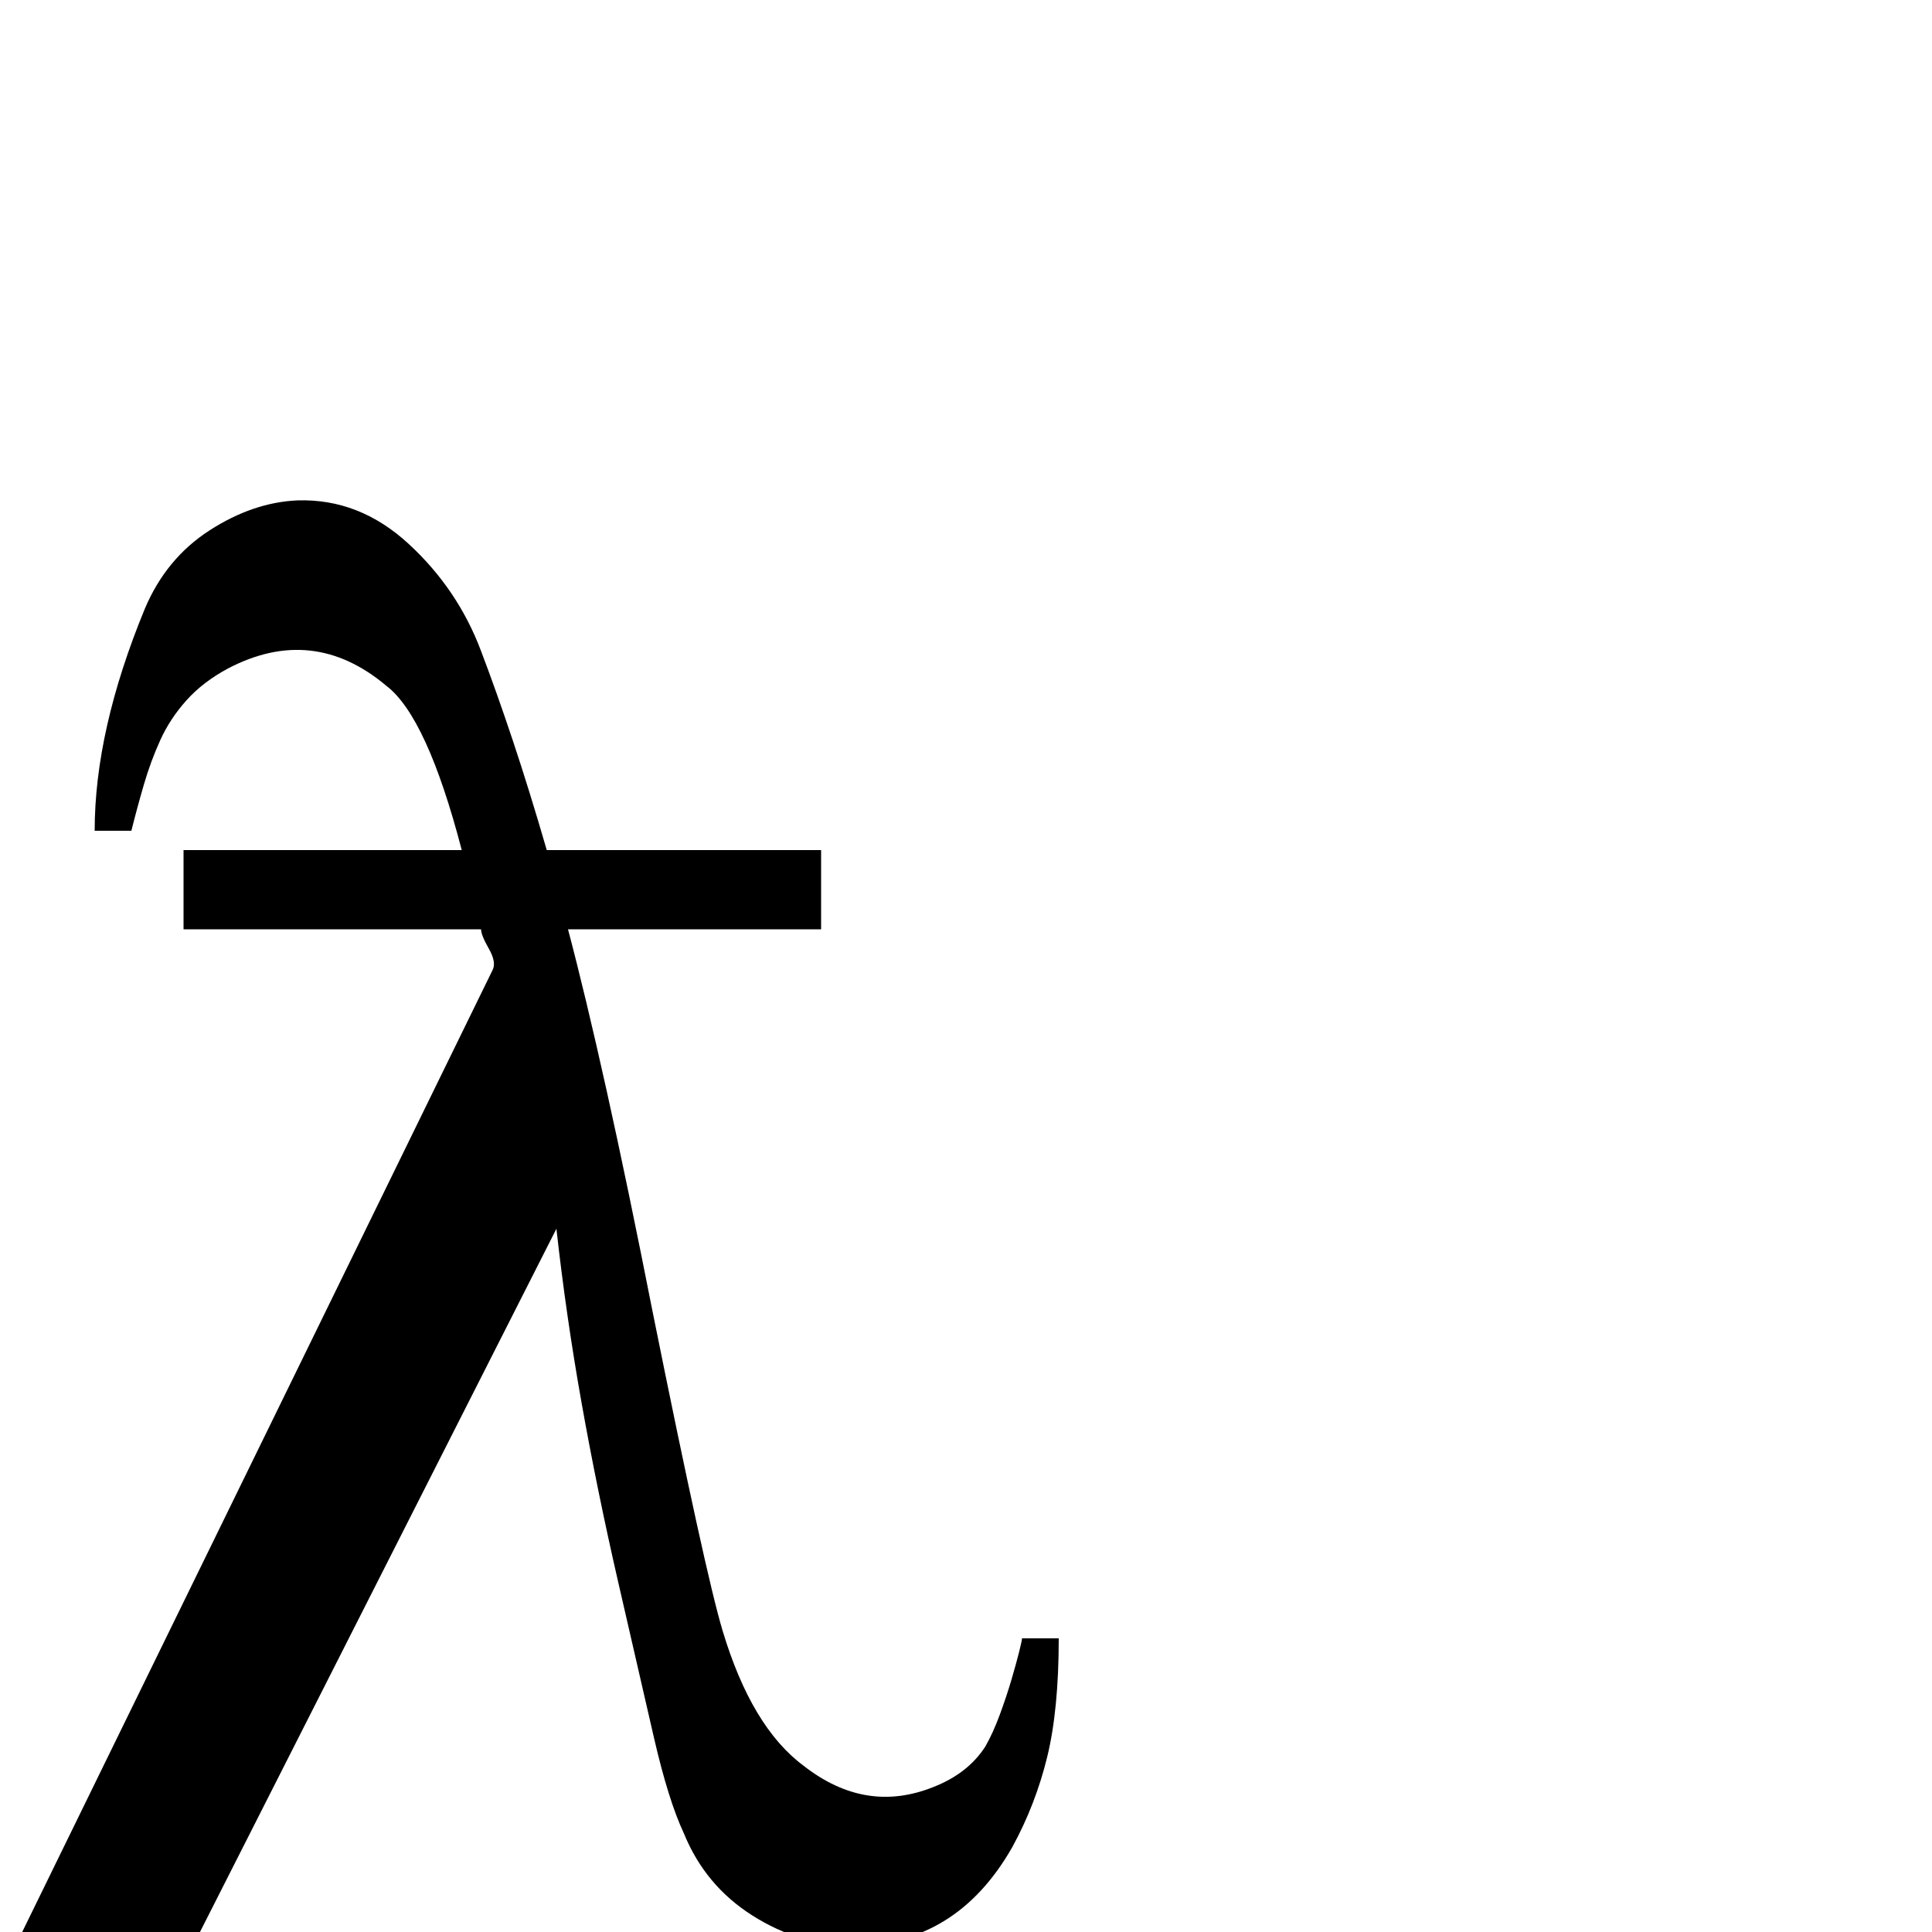 <?xml version="1.0" standalone="no"?>
<!DOCTYPE svg PUBLIC "-//W3C//DTD SVG 1.1//EN" "http://www.w3.org/Graphics/SVG/1.1/DTD/svg11.dtd" >
<svg xmlns="http://www.w3.org/2000/svg" xmlns:xlink="http://www.w3.org/1999/xlink" version="1.1" viewBox="0 -200 1000 1000">
  <g transform="matrix(1 0 0 -1 0 800)">
   <path fill="currentColor"
d="M239 560q-18 69 -39 85q-38 32 -82 9q-13 -7 -21.5 -16.5t-13.5 -20.5t-8.5 -23t-6.5 -24h-19q0 52 26 115q11 26 33.5 40.5t45.5 15.5q32 1 57.5 -22.5t37.5 -55.5q8 -21 16.5 -46.5t17.5 -56.5h142v-41h-131q9 -34 20 -83.5t24 -115.5q27 -134 36 -164q15 -50 42 -70
q32 -25 67 -11q18 7 27 21q4 7 7.5 16.5t6 18t4 14.5t1.5 7h19q0 -37 -6 -61.5t-18 -46.5q-29 -51 -83 -51q-27 0 -51.5 15.5t-35.5 42.5q-8 17 -15.5 49.5t-18.5 80.5t-19 93t-13 90l-185 -365h-92l244 499q2 4 -2 11t-4 10h-154v41h144z" />
  </g>

</svg>
